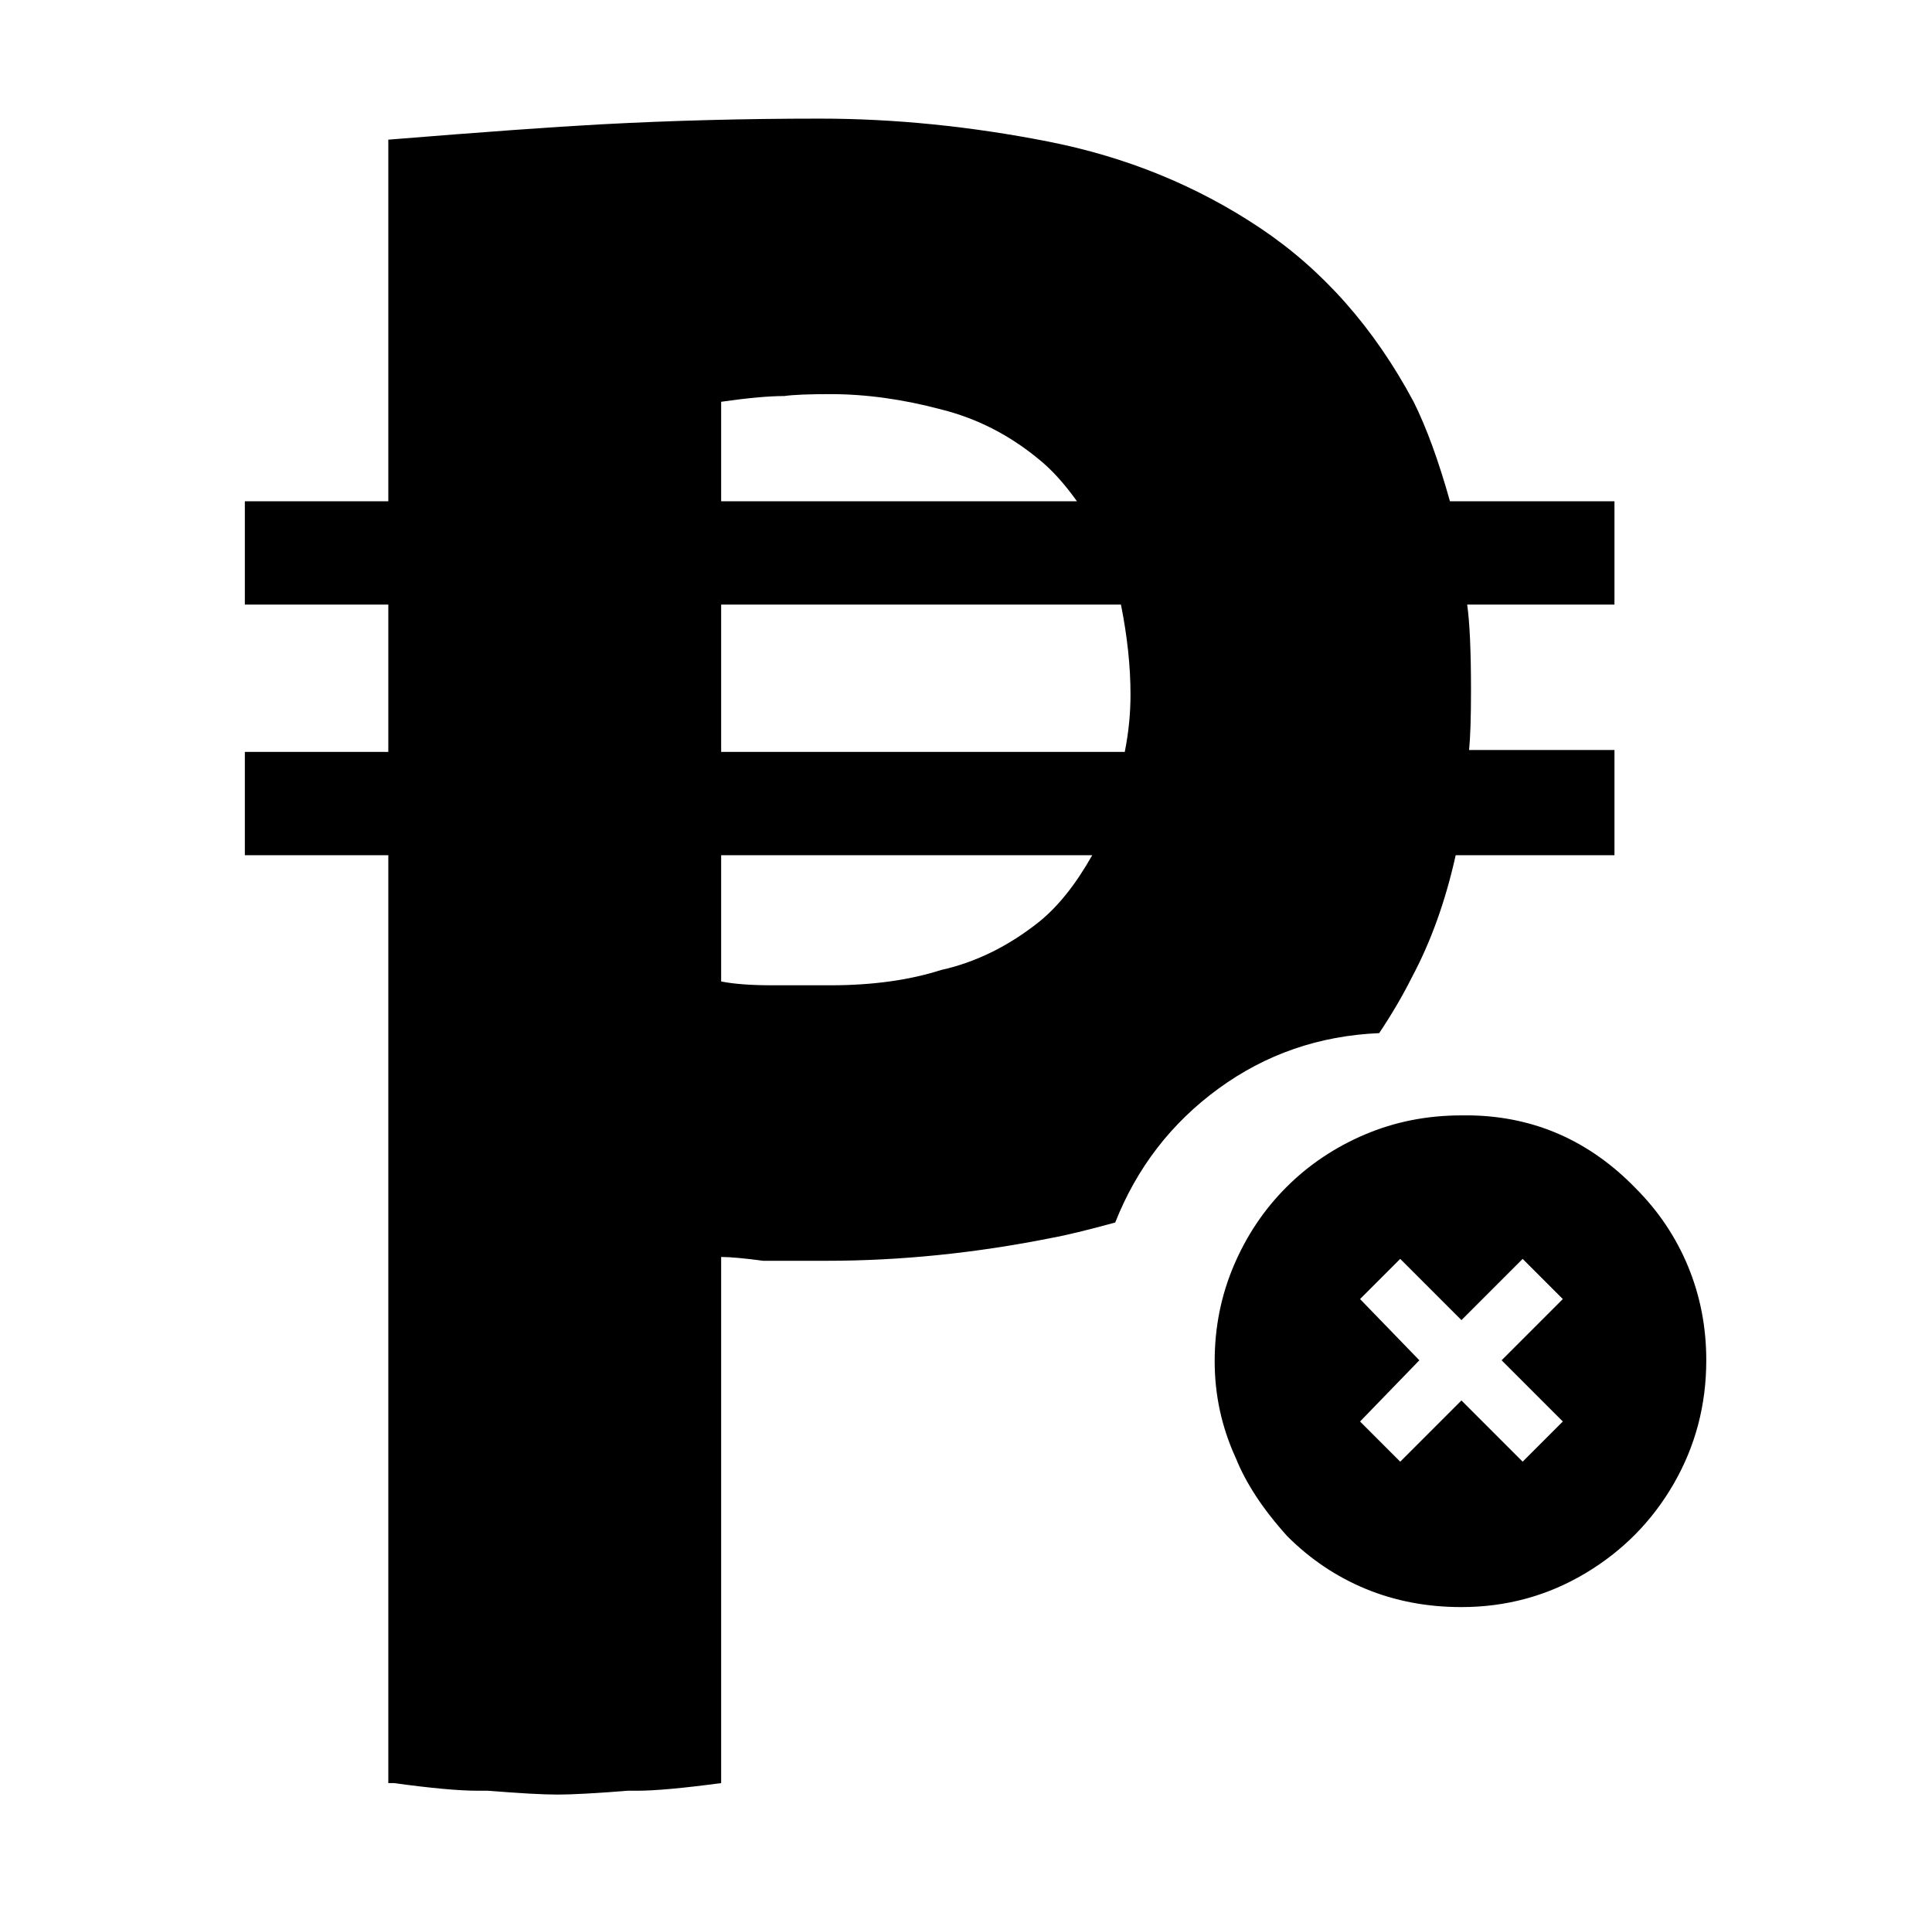 <svg xmlns="http://www.w3.org/2000/svg" viewBox="-10 0 1010 1000"><path d="M845 621q-36-37-86-38h-5q-27 0-50.5 10t-41 27.5-27.5 41-10 50 11 50.5q8 20 27 41 18 18 41 27.5t50 9.5q35 0 64.5-17.5t46.5-47 17-64.5q0-26-9.5-49T845 621zm-38 122-21 21-32-32-32 32-21-21 31-32-31-32 21-21 32 32 32-32 21 21-32 32zm27-481h-86q-9-32-19-52-31-58-80.5-91T538 74 418.5 62 304 65q-37 2-111 8v189h-75v54h75v77h-75v54h75v485h3q29 4 44 4h5q25 2 36.5 2t36.5-2h5q14 0 44-4V657q7 0 22 2h33q58 0 118-12 11-2 33-8 17-43 54-70t84-29q10-15 17-29 15-28 23-64h83v-55h-76q1-10 1-31 0-31-2-45h77zm-467-52q21-3 33-3 7-1 24-1 28 0 58 8 28 7 51 26 10 8 20 22H367zm166 272q-24 19-51 25-25 8-58 8h-30q-17 0-27-2v-66h194q-13 23-28 35zm45-89H367v-77h209q5 25 5 47 0 15-3 30z"/></svg>